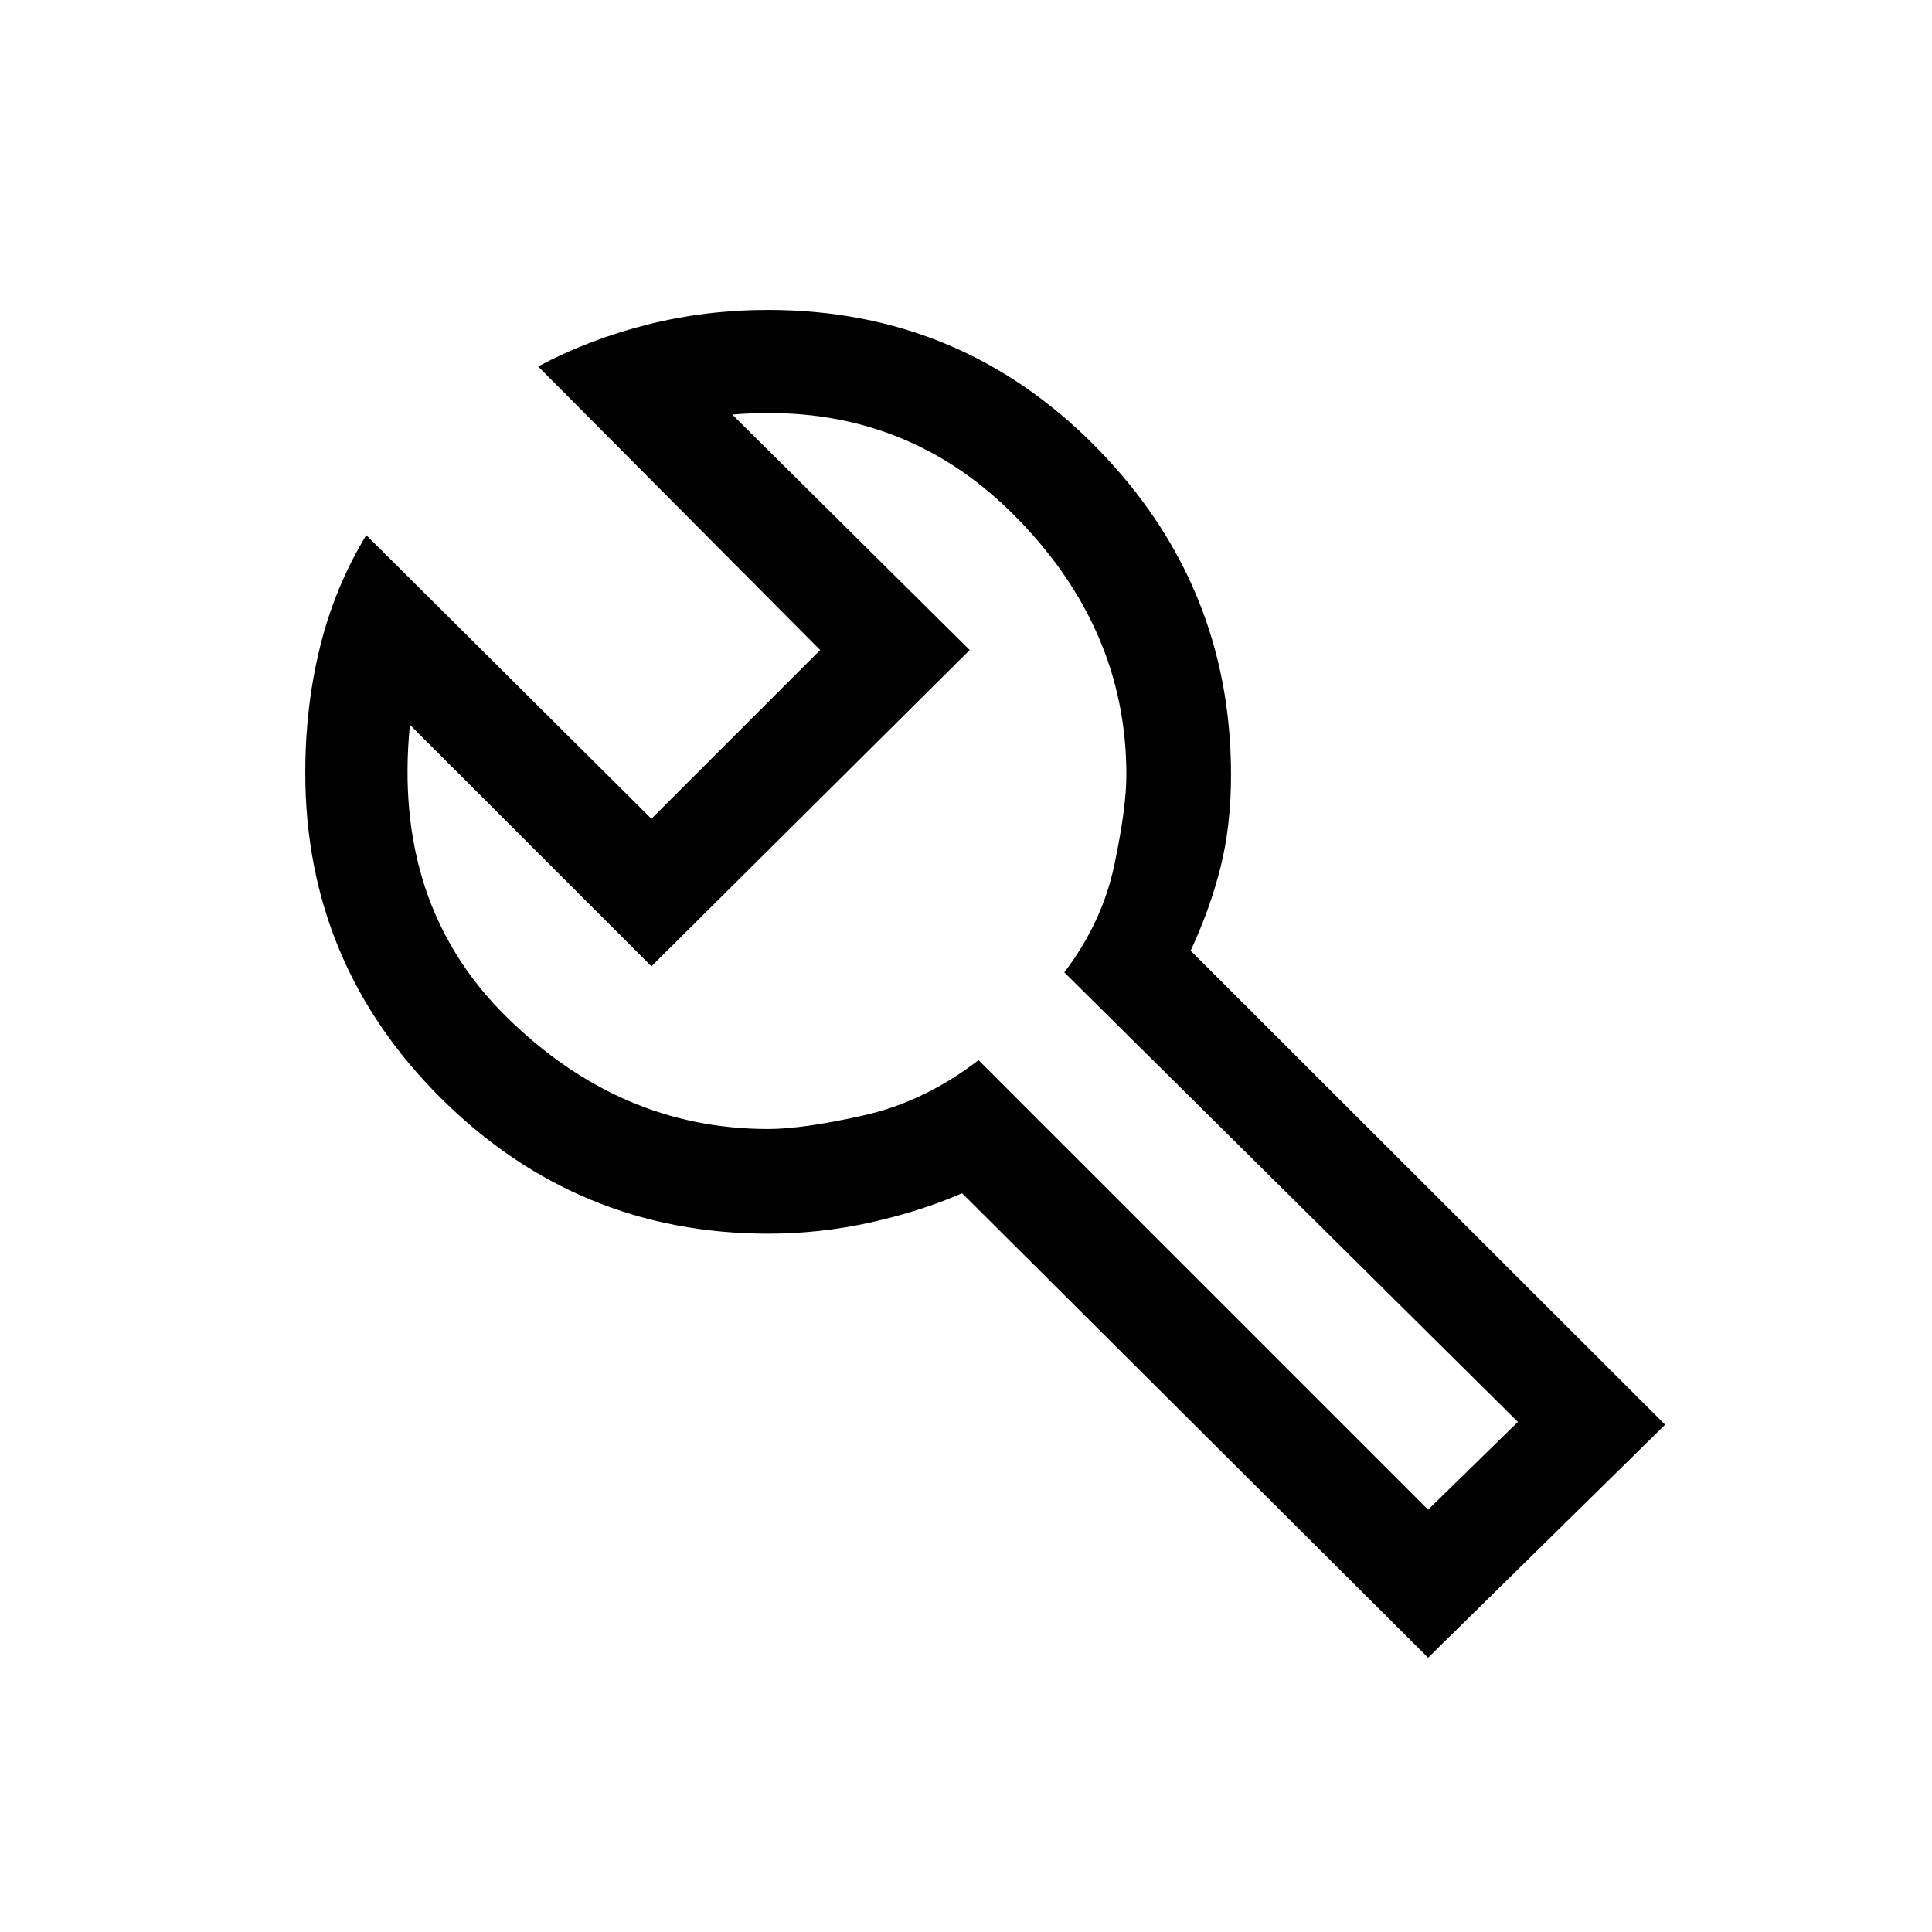 <svg xmlns="http://www.w3.org/2000/svg" height="20" viewBox="0 -960 960 960" width="20"><path d="m709.616-136.308-231.539-230.77q-21.154 9.154-46 14.616-24.846 5.461-50.385 5.461-94.769 0-162.384-67.115Q151.693-481.231 151.693-576q0-33 7.384-62.769 7.385-29.768 22.923-55.307l141.692 140.923L407.539-637 267.386-777.923q25.538-13.538 54.422-20.807 28.885-7.269 59.884-7.269 95.769 0 162.884 68.115Q611.691-669.769 611.691-575q0 25.308-5.269 46.154-5.269 20.846-14.808 41.231l235.77 235.539-117.768 115.768Zm0-73.537 44.616-43.616-225.385-223.385q18.846-24.769 24.846-53.269t6-44.885q0-73.539-56.539-129.77-56.539-56.231-139.31-49.231L481.845-637 323.692-479.847 203.691-599.848q-8.846 89.002 47.77 144.925 56.615 55.924 130.231 55.924 17.385 0 47.577-6.808 30.192-6.808 56.962-27.423l223.385 223.385ZM476-486.461Z"/></svg>